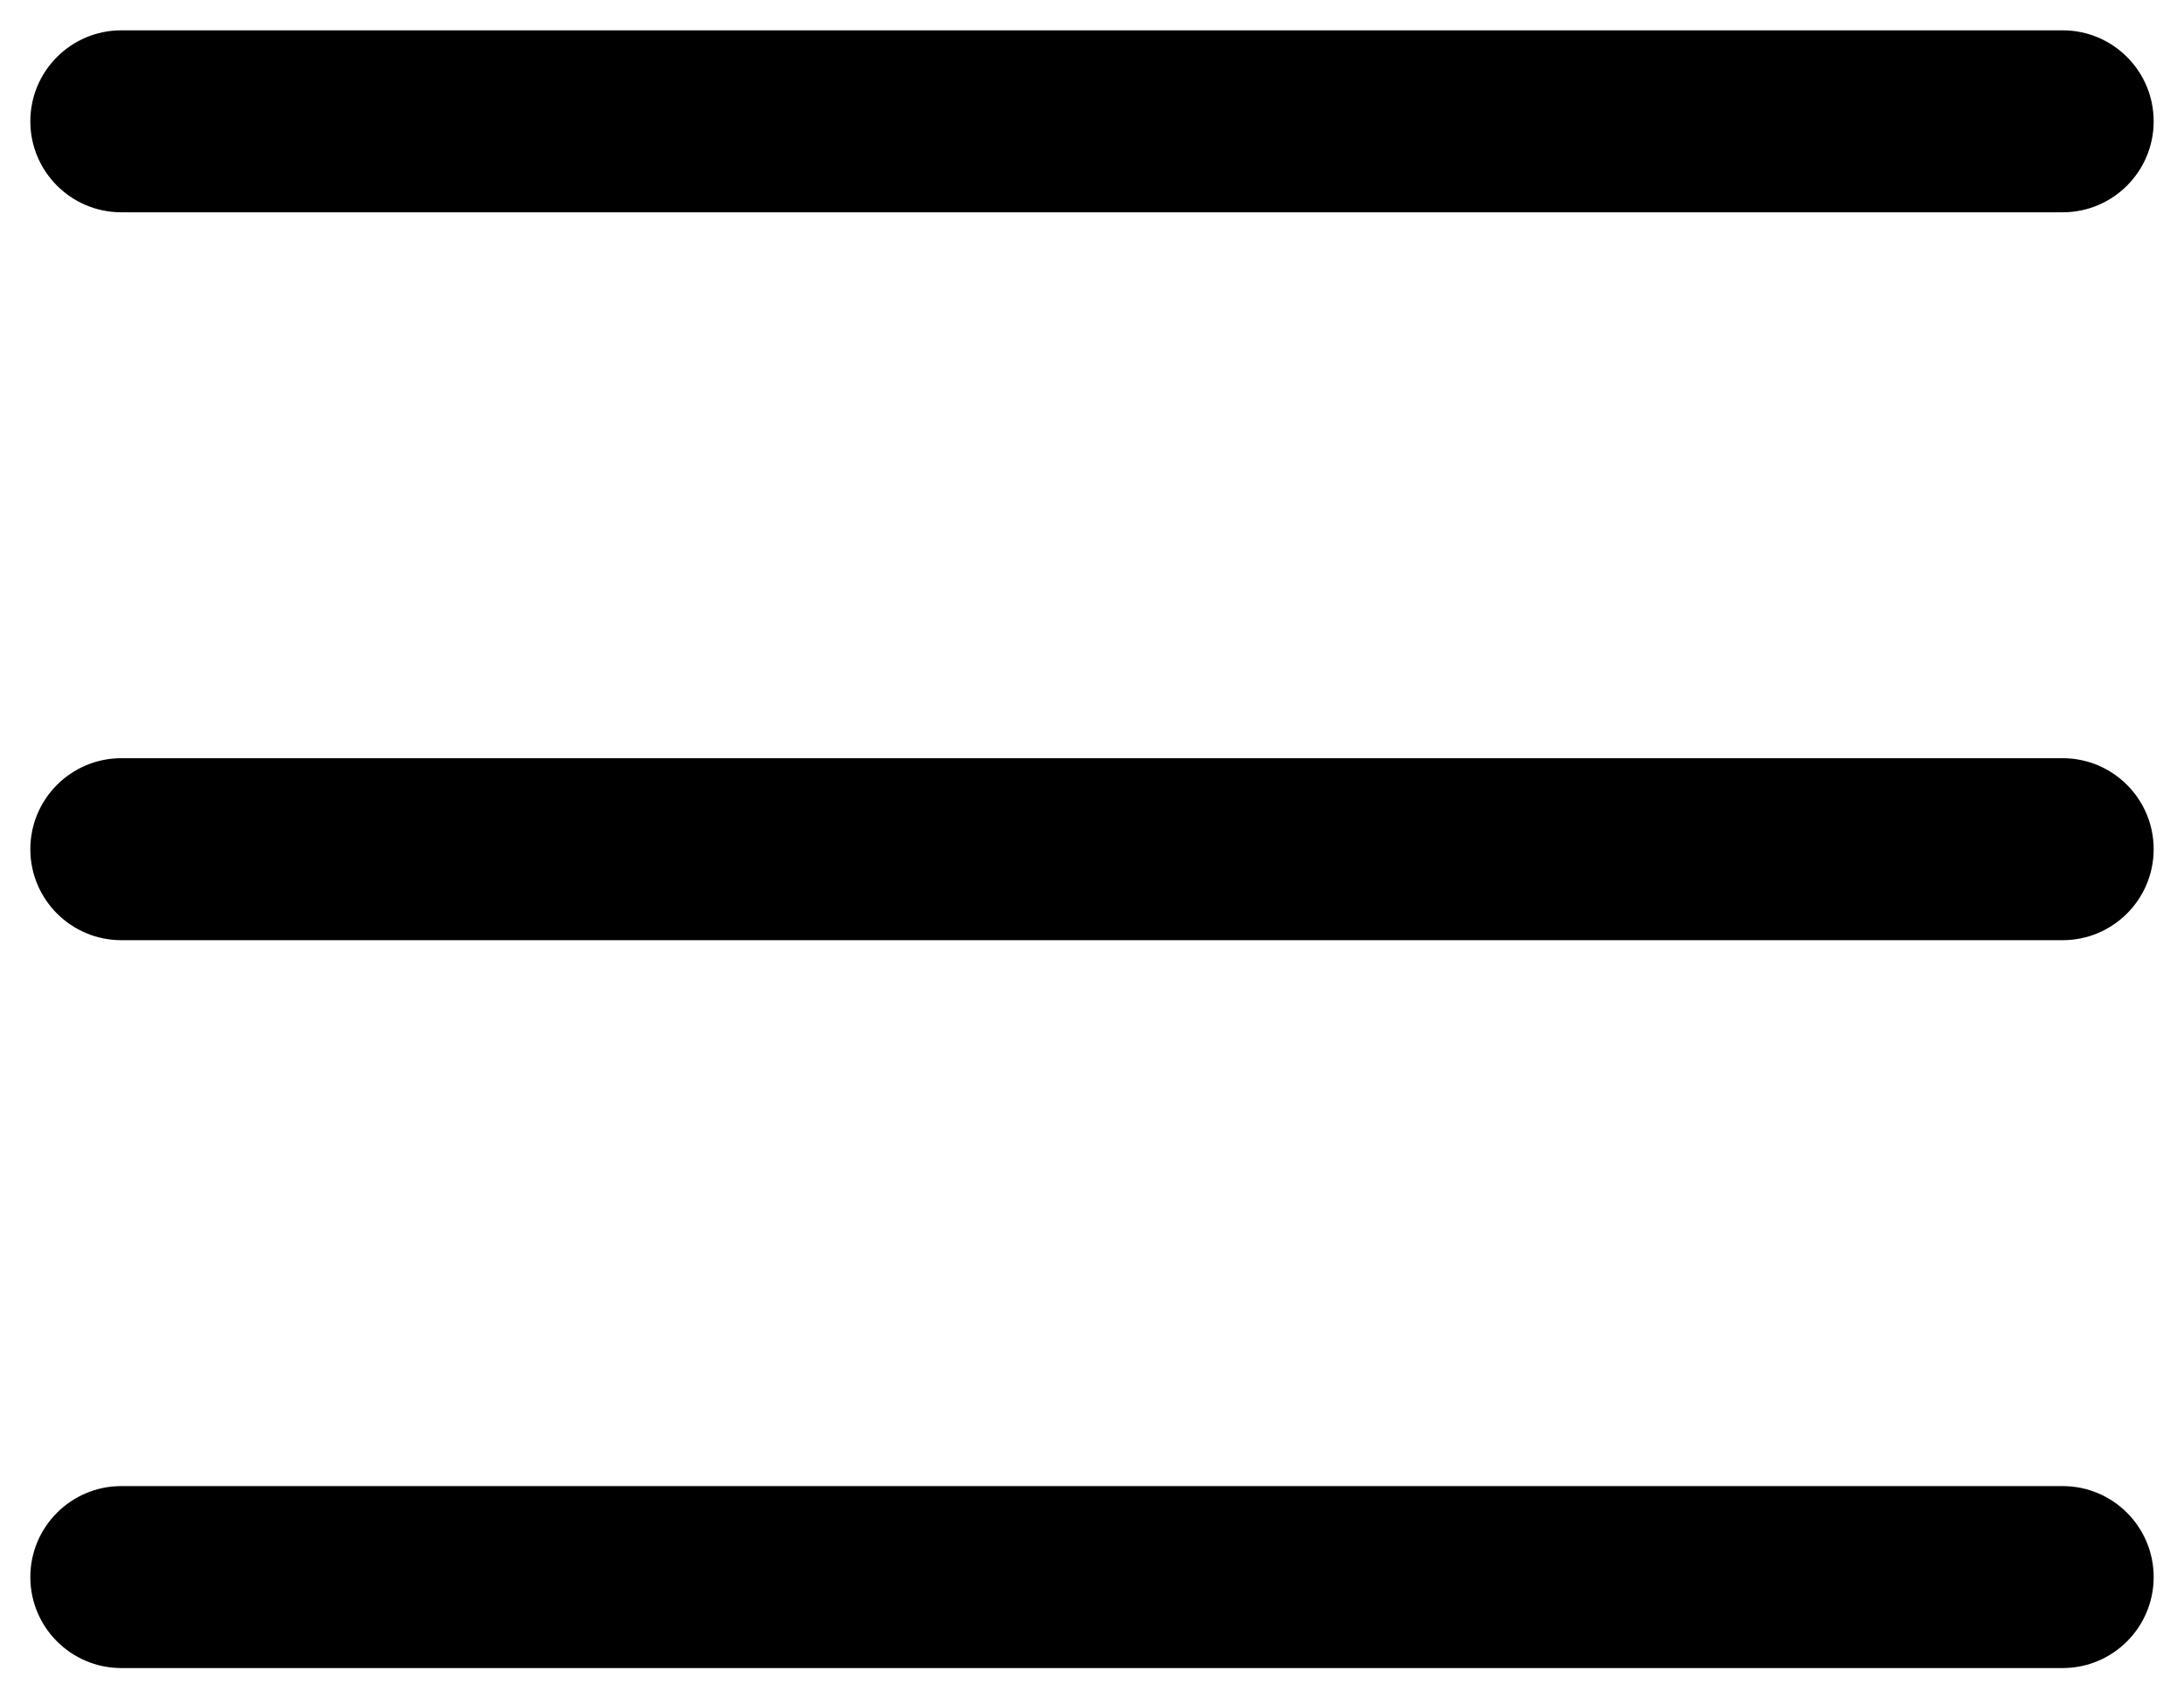 <svg width="18" height="14" viewBox="0 0 18 14" xmlns="http://www.w3.org/2000/svg">
<path d="M1 0.25C0.586 0.25 0.25 0.586 0.25 1C0.25 1.414 0.586 1.75 1 1.75V0.25ZM17 1.75C17.414 1.75 17.75 1.414 17.75 1C17.75 0.586 17.414 0.25 17 0.25V1.75ZM1 6.25C0.586 6.25 0.25 6.586 0.25 7C0.25 7.414 0.586 7.75 1 7.75V6.25ZM17 7.75C17.414 7.75 17.75 7.414 17.75 7C17.75 6.586 17.414 6.25 17 6.25V7.75ZM1 12.25C0.586 12.25 0.25 12.586 0.25 13C0.25 13.414 0.586 13.75 1 13.75V12.25ZM17 13.75C17.414 13.75 17.75 13.414 17.75 13C17.75 12.586 17.414 12.25 17 12.25V13.75ZM1 1.75H17V0.25H1V1.75ZM1 7.75H17V6.25H1V7.75ZM1 13.75H17V12.25H1V13.75Z" fill="currentColor"/>
</svg>
